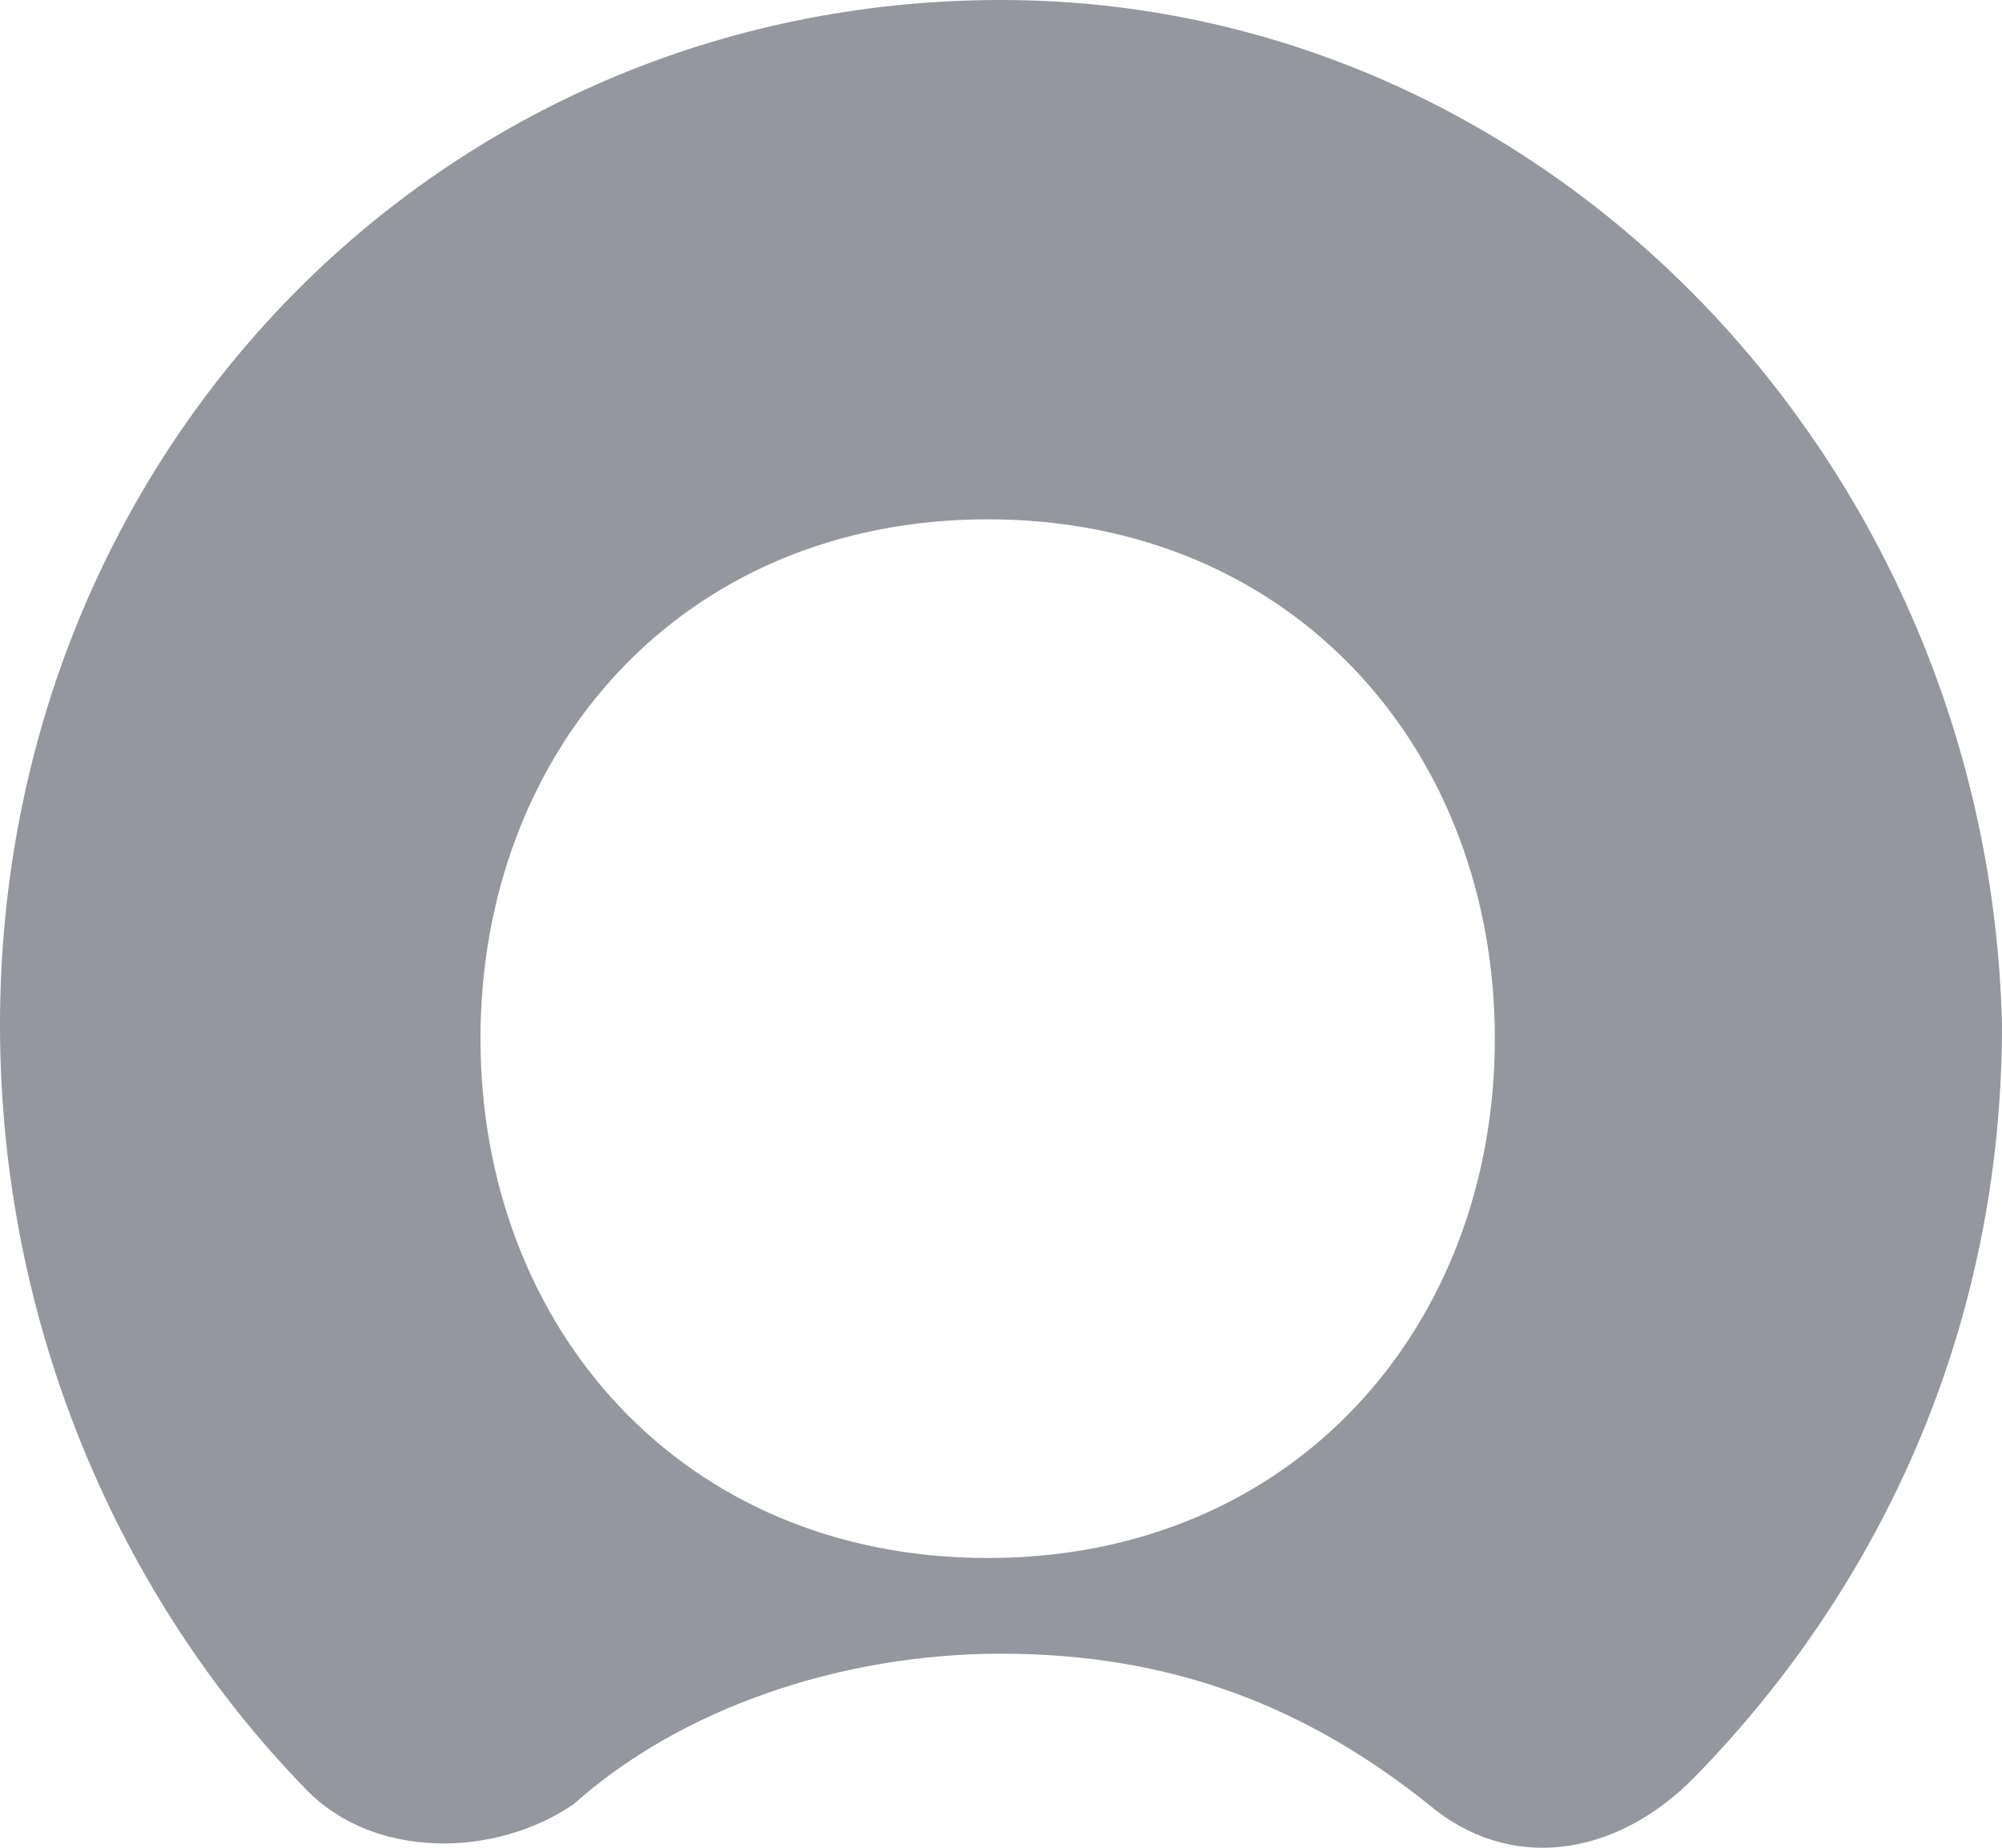 <svg width="39" height="36" viewBox="0 0 39 36" fill="none" xmlns="http://www.w3.org/2000/svg">
<path fill-rule="evenodd" clip-rule="evenodd" d="M19.5 0C8.58 0 0 8.787 0 19.97C0 25.828 2.34 31.154 5.98 34.881C7.28 36.213 9.62 36.213 11.18 35.148C13.26 33.284 16.38 32.219 19.5 32.219C22.88 32.219 25.48 33.284 27.82 35.148C29.38 36.479 31.46 36.213 33.02 34.615C36.66 30.887 39 25.828 39 19.97C38.74 9.053 30.16 0 19.5 0ZM19.24 30.355C13.26 30.355 9.36 25.828 9.36 20.236C9.36 14.645 13.26 10.118 19.24 10.118C25.22 10.118 29.12 14.645 29.12 20.236C29.12 25.828 25.22 30.355 19.24 30.355Z" fill="#94979E"/>
</svg>
